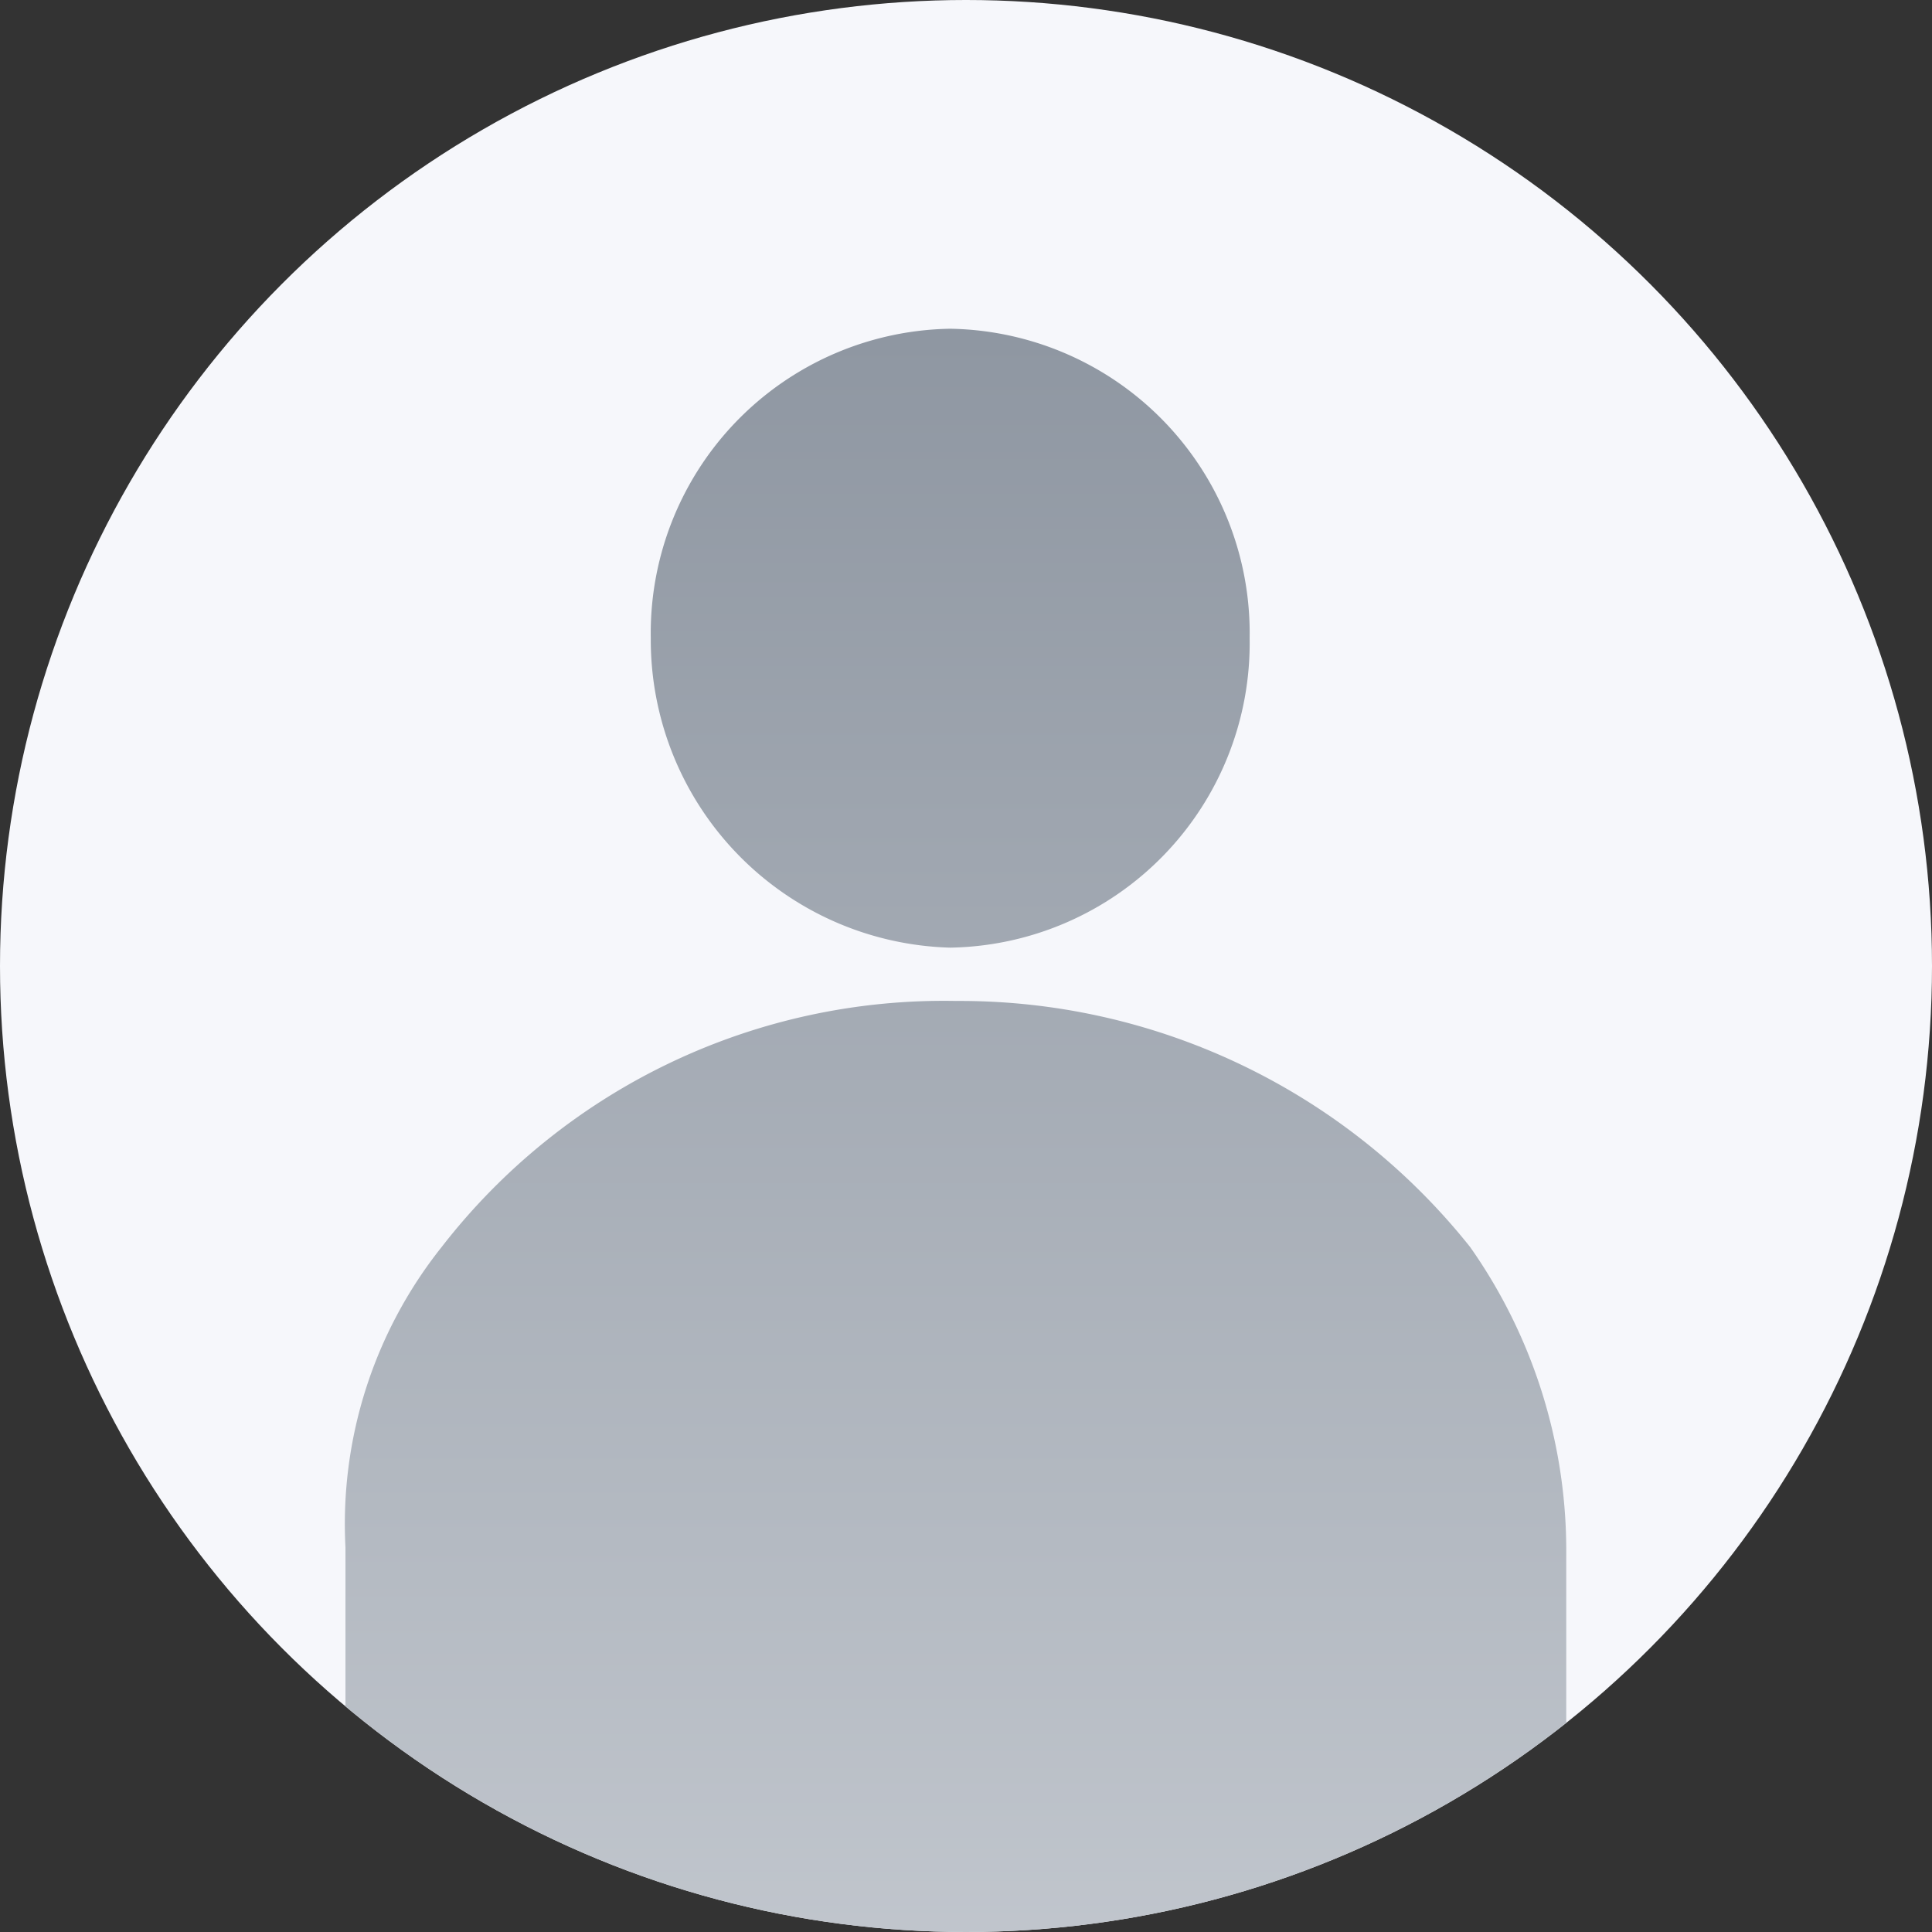 <svg xmlns="http://www.w3.org/2000/svg" width="32" height="32" viewBox="0 0 32 32">
    <rect x="0" y="0" width="32" height="32" fill="#333333" stroke="none"/>
    <defs>
        <linearGradient id="78ib4o89rb" x1=".5" x2=".5" y2="1" gradientUnits="objectBoundingBox">
            <stop offset="0" stop-color="#8f97a2"/>
            <stop offset="1" stop-color="#c3c8cf"/>
        </linearGradient>
        <clipPath id="2vg14h88ea">
            <circle cx="16" cy="16" r="16" fill="#8f97a2"/>
        </clipPath>
    </defs>
    <circle cx="16" cy="16" r="16" fill="#f6f7fb"/>
    <g clip-path="url(#2vg14h88ea)">
        <g>
            <path fill="url(#78ib4o89rb)" d="M.794 28.315c-.478 0-.794-.4-.794-.994v-7.137a7.361 7.361 0 0 1 1.592-4.973 10.52 10.52 0 0 1 8.518-4.077 10.8 10.8 0 0 1 8.519 4.077 8.738 8.738 0 0 1 1.591 4.973v7.137c0 .6-.317.994-.794.994zM5.057 5.126A5.042 5.042 0 0 1 10.016 0a5.042 5.042 0 0 1 4.96 5.126 5.044 5.044 0 0 1-4.96 5.125 5.1 5.1 0 0 1-4.959-5.125z" transform="translate(5.722 5.445)"/>
        </g>
    </g>
</svg>
